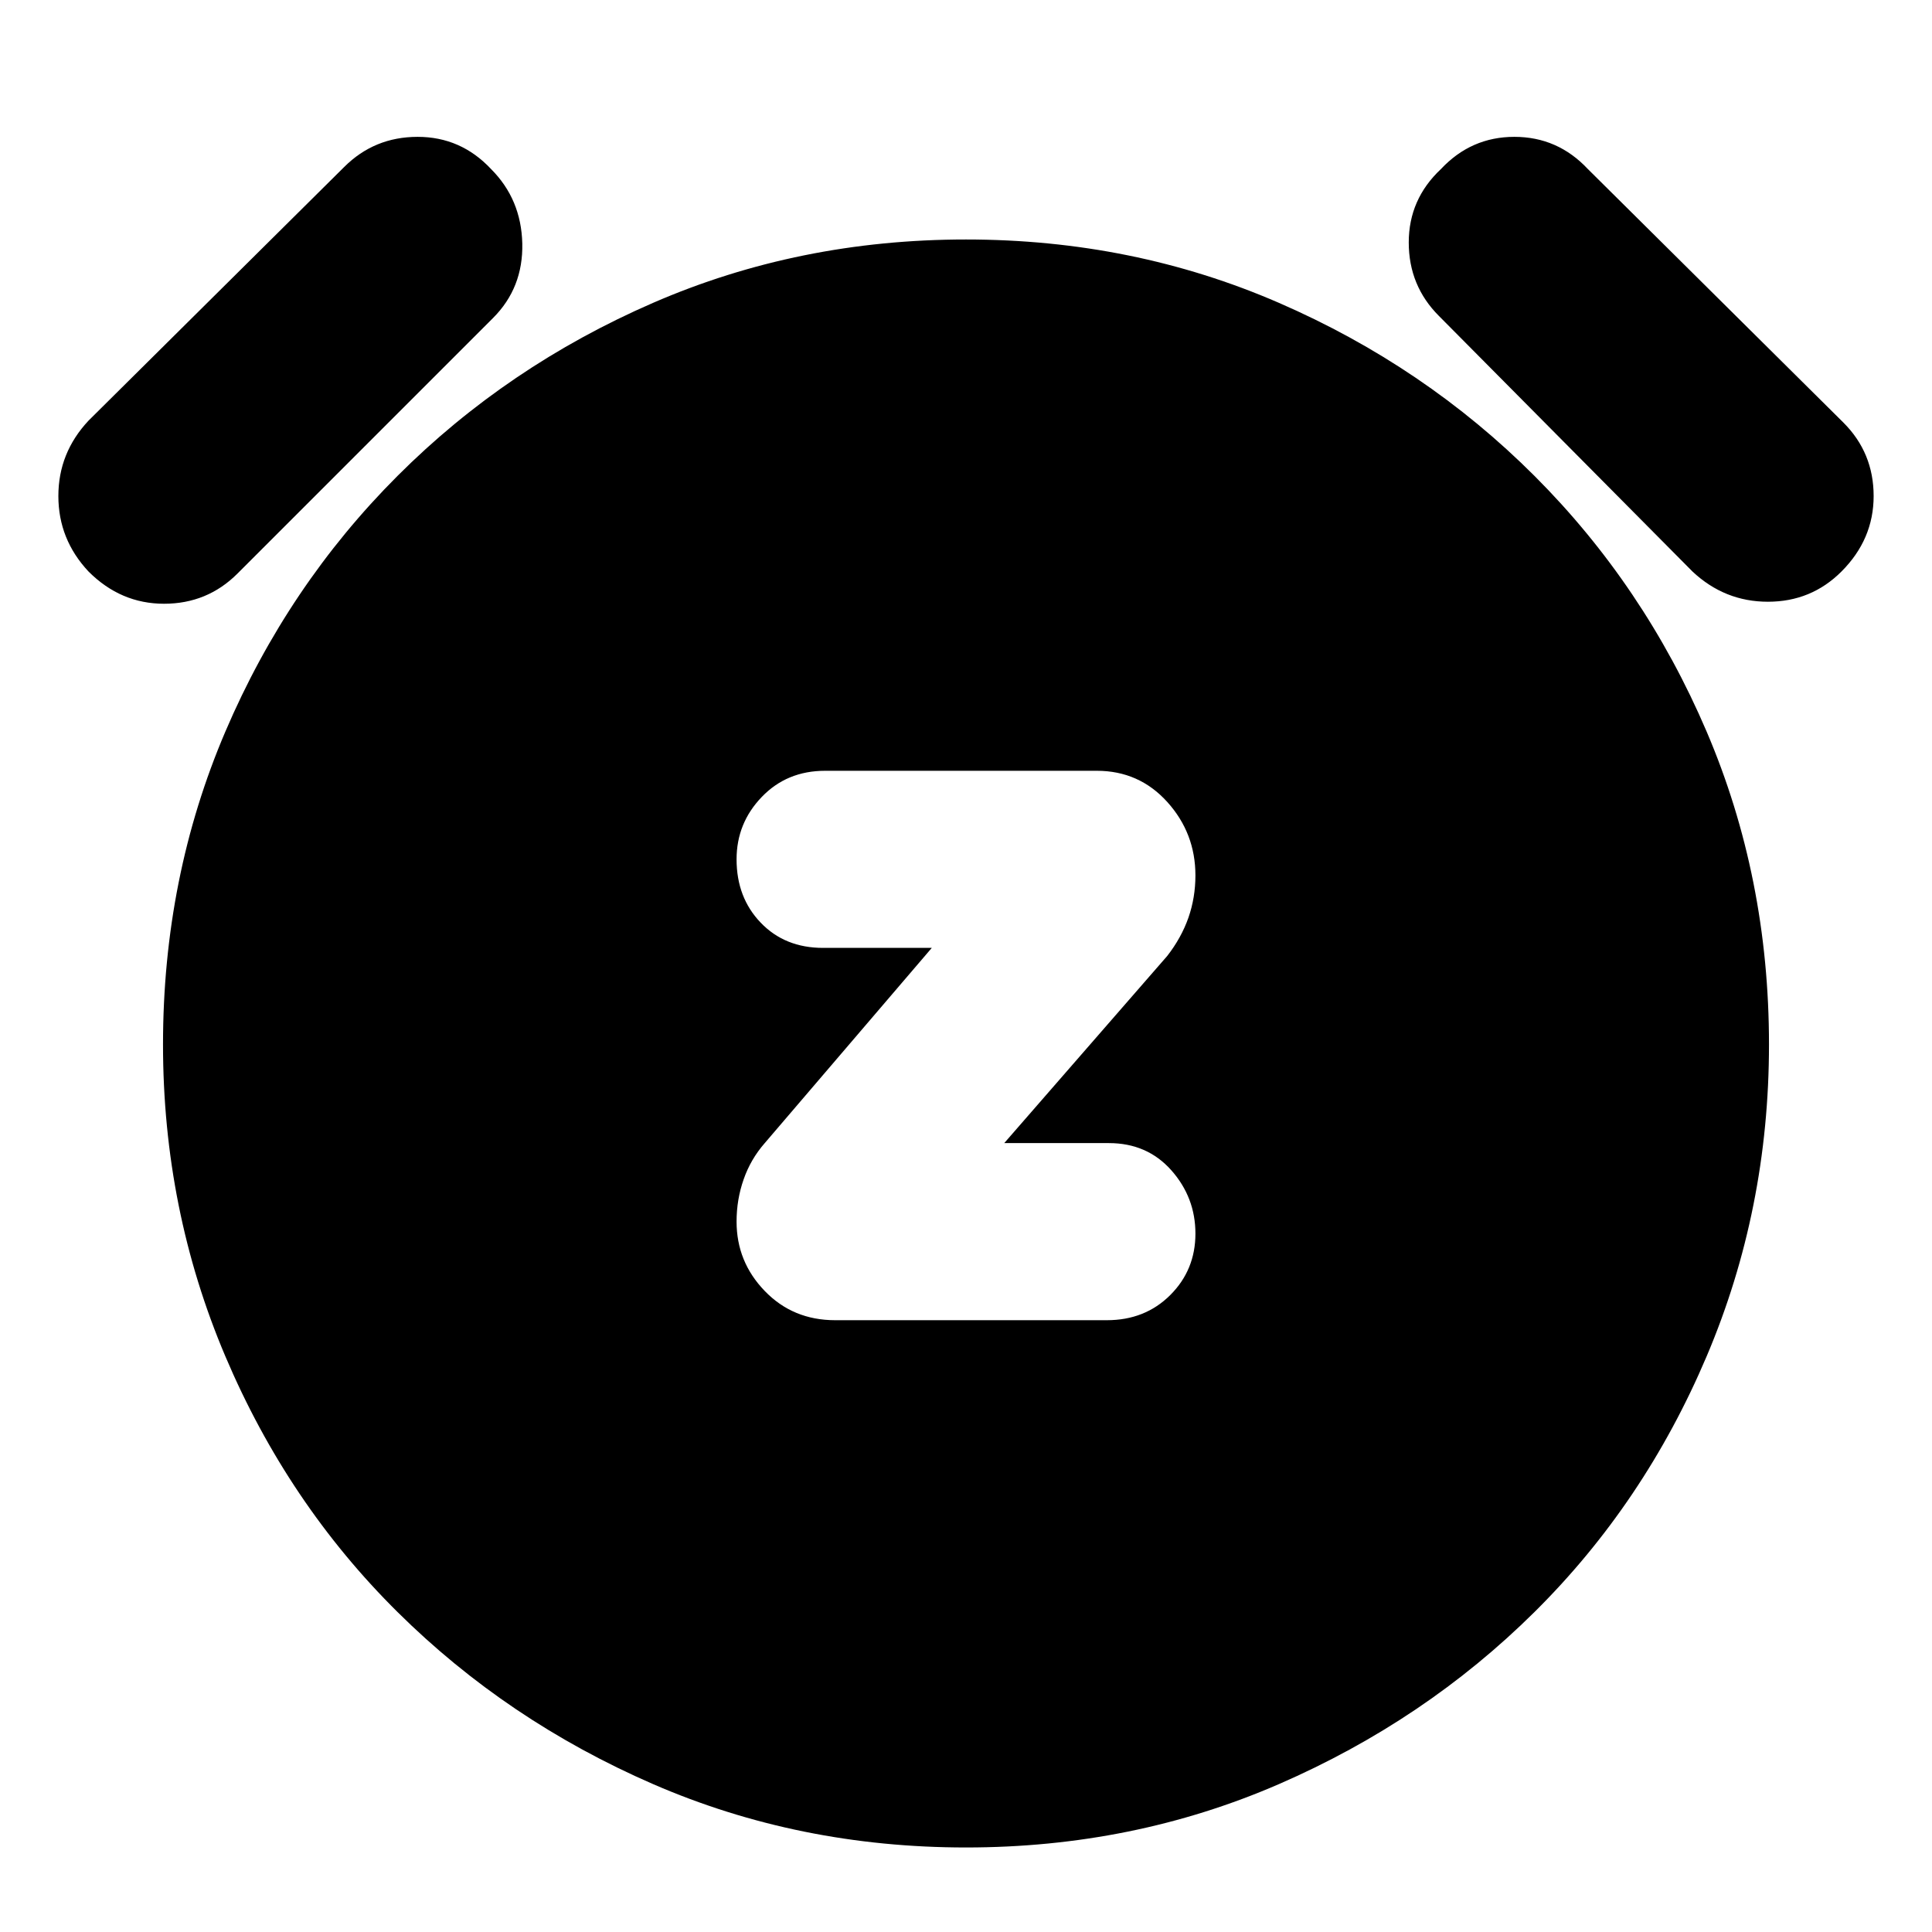 <svg xmlns="http://www.w3.org/2000/svg" height="24" width="24"><path d="M10.375 16.4h3.375q.475 0 .788-.313.312-.312.312-.762t-.3-.788q-.3-.337-.775-.337h-1.3l2.025-2.325q.175-.225.263-.475.087-.25.087-.525 0-.525-.35-.913-.35-.387-.875-.387H10.25q-.475 0-.787.325-.313.325-.313.775 0 .475.3.787.3.313.775.313h1.35L9.5 14.2q-.175.2-.262.45-.088.25-.088.525 0 .5.35.862.35.363.875.363ZM12 22.95q-2.075 0-3.887-.787-1.813-.788-3.175-2.138-1.363-1.35-2.138-3.175-.775-1.825-.775-3.875 0-2.075.775-3.888.775-1.812 2.138-3.175Q6.3 4.55 8.113 3.762 9.925 2.975 12 2.975t3.887.787q1.813.788 3.175 2.15 1.363 1.363 2.138 3.175.775 1.813.775 3.888 0 2.05-.775 3.875-.775 1.825-2.138 3.175-1.362 1.35-3.175 2.138-1.812.787-3.887.787ZM2.95 7.125q-.375.375-.912.375-.538 0-.938-.4-.375-.4-.375-.938 0-.537.375-.937l3.175-3.15q.375-.375.913-.375.537 0 .912.4.375.375.388.925.012.55-.363.925ZM21.025 7.1l-3.15-3.175q-.375-.375-.375-.913 0-.537.4-.912.375-.4.912-.4.538 0 .913.4L22.9 5.25q.375.375.375.912 0 .538-.4.938-.375.375-.913.375-.537 0-.937-.375Z"/></svg>